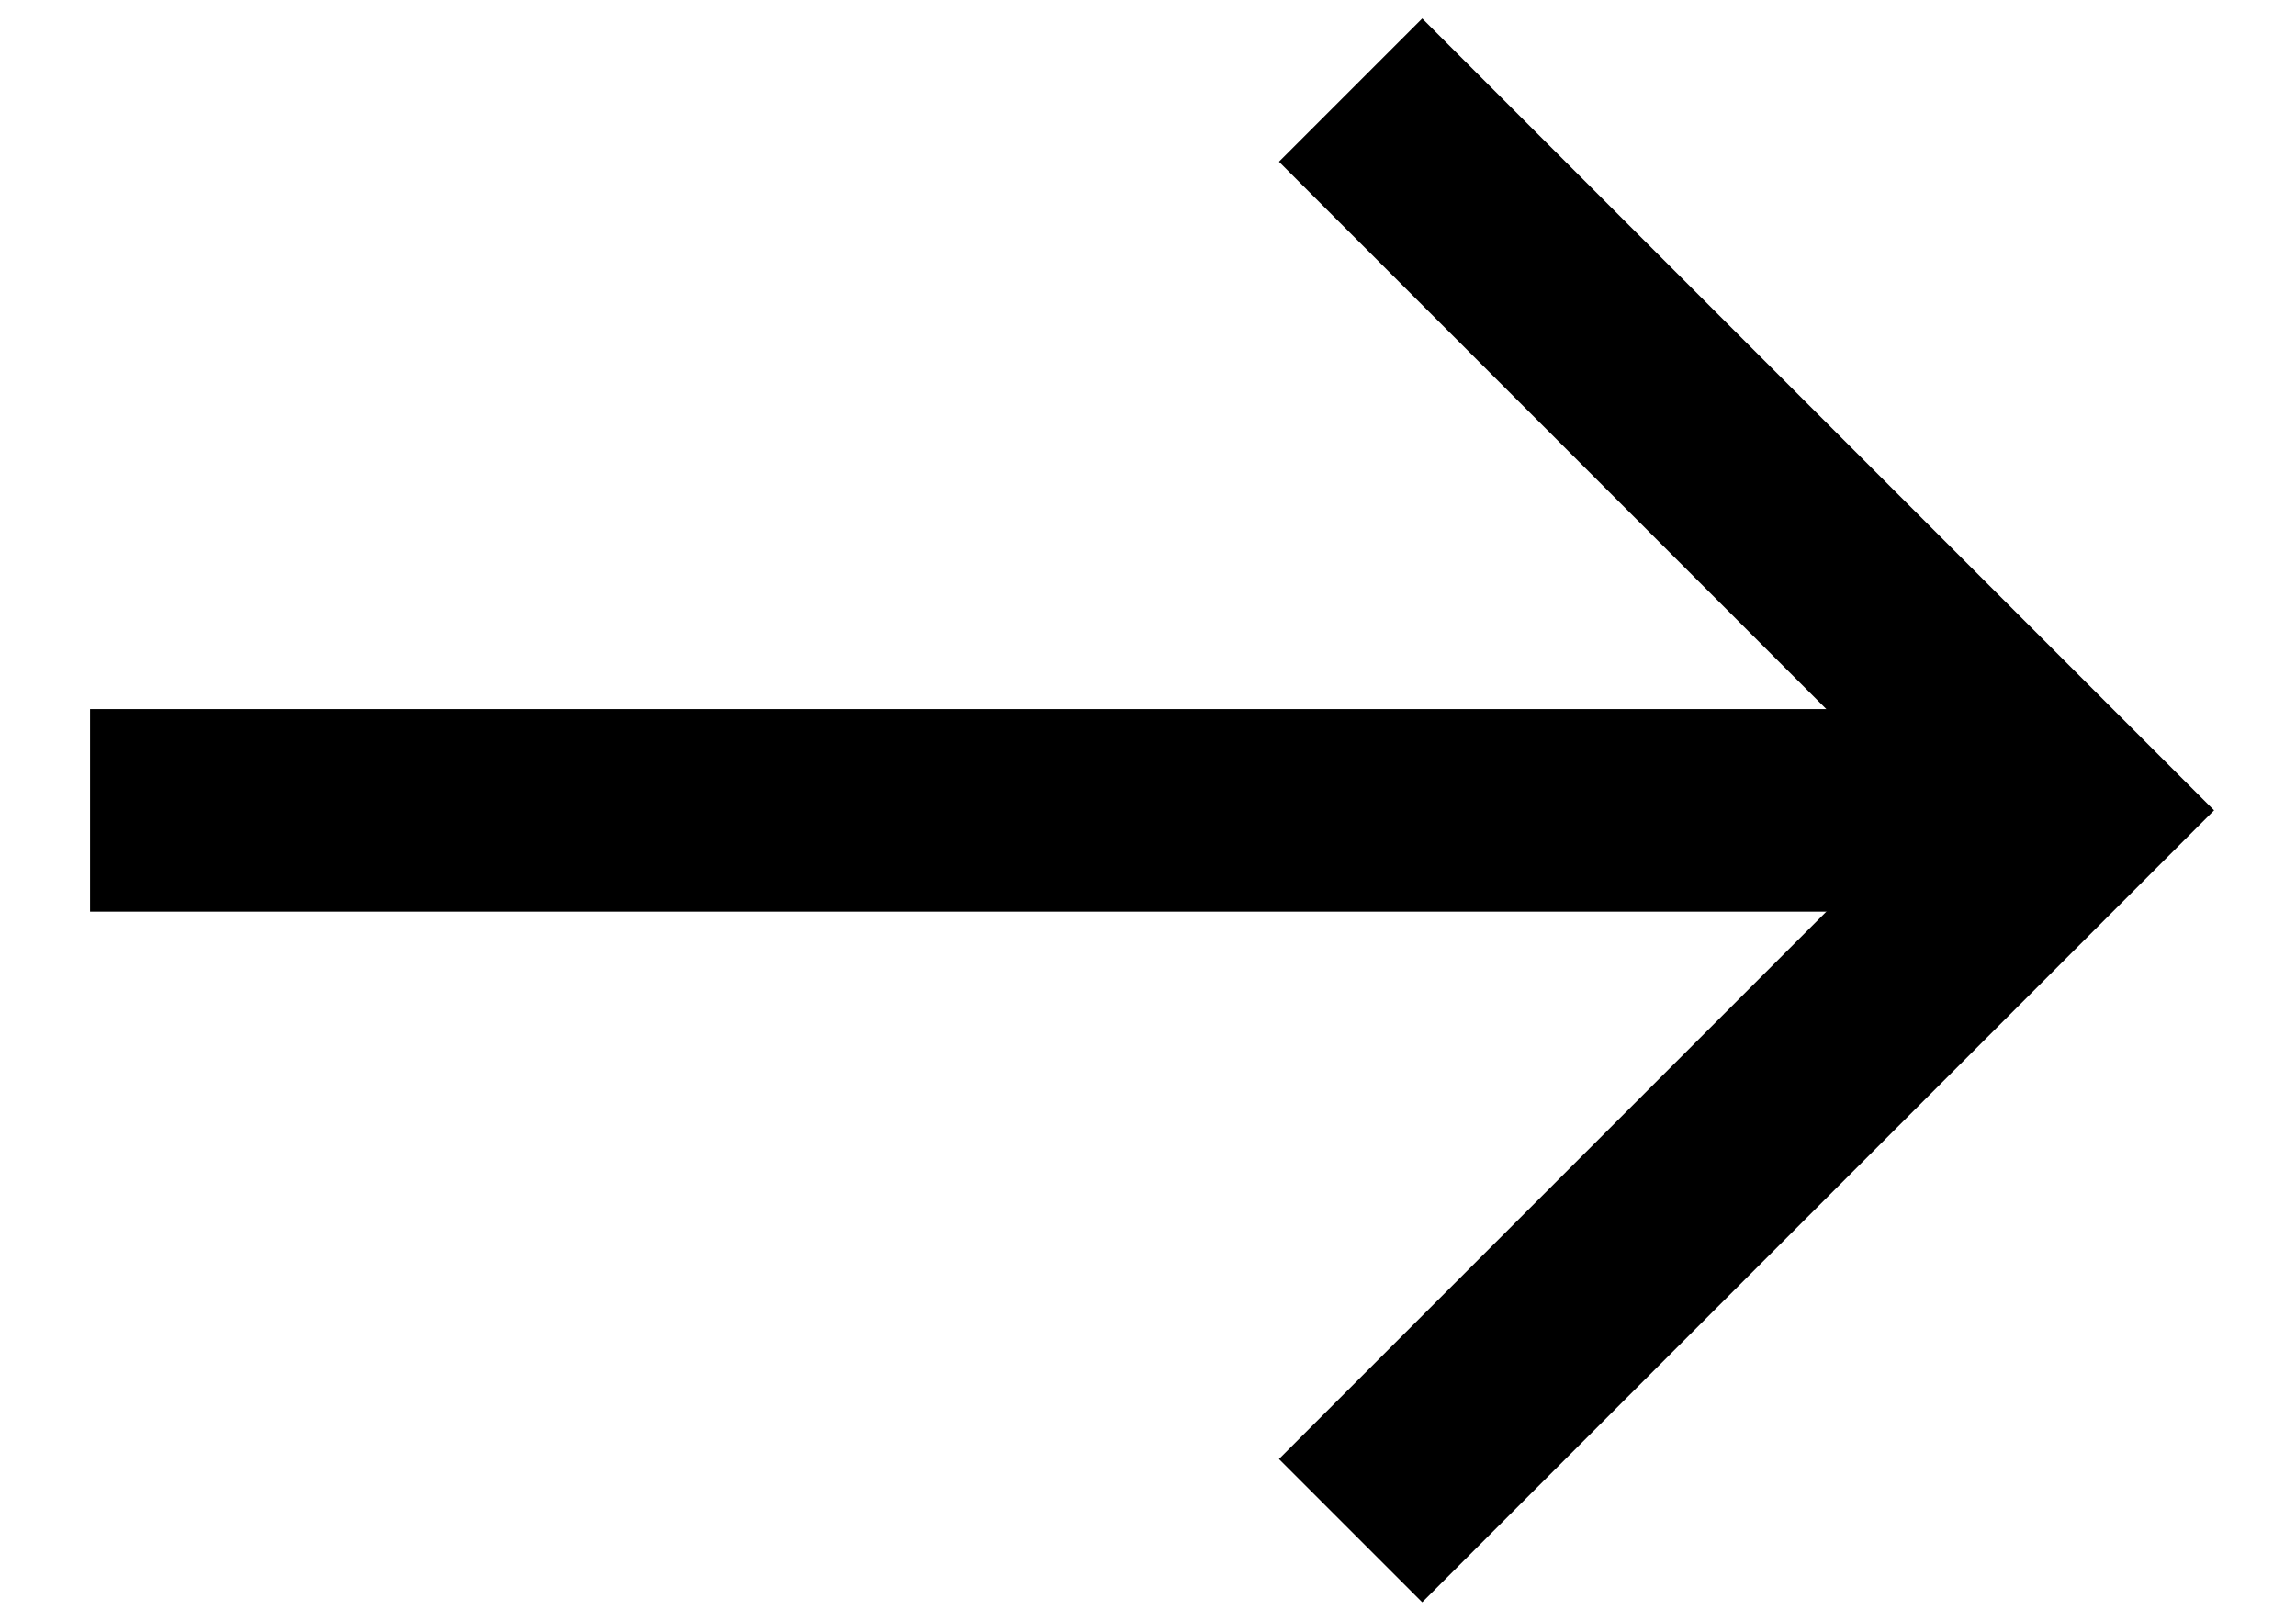 <?xml version="1.0" encoding="UTF-8"?>
<svg width="17px" height="12px" viewBox="0 0 17 12" version="1.1" xmlns="http://www.w3.org/2000/svg" xmlns:xlink="http://www.w3.org/1999/xlink">
    <!-- Generator: Sketch 52.4 (67378) - http://www.bohemiancoding.com/sketch -->
    <title>Arrow/Forward/White</title>
    <desc>Created with Sketch.</desc>
    <g id="Symbols" stroke="none" stroke-width="1" fill="none" fill-rule="evenodd">
        <g id="Buttons/next-Copy" transform="translate(-156, -21)" stroke="#000000">
            <g id="Arrow/Back/Black" transform="translate(164, 27) rotate(180) translate(-164, -27) translate(156, 21)">
                <g id="Arrow---White" transform="translate(8, 6) rotate(180) translate(-8, -6) translate(0.667, 0.667)">
                    <polyline id="Path-2-Copy" stroke-width="1.5" transform="translate(12, 5.333) rotate(90) translate(-12, -5.333) " points="6.667 8 12 2.667 17.333 8"></polyline>
                    <path d="M0,5.333 L14,5.333" id="Path-3" stroke-width="1.5"></path>
                </g>
            </g>
        </g>
    </g>
</svg>
